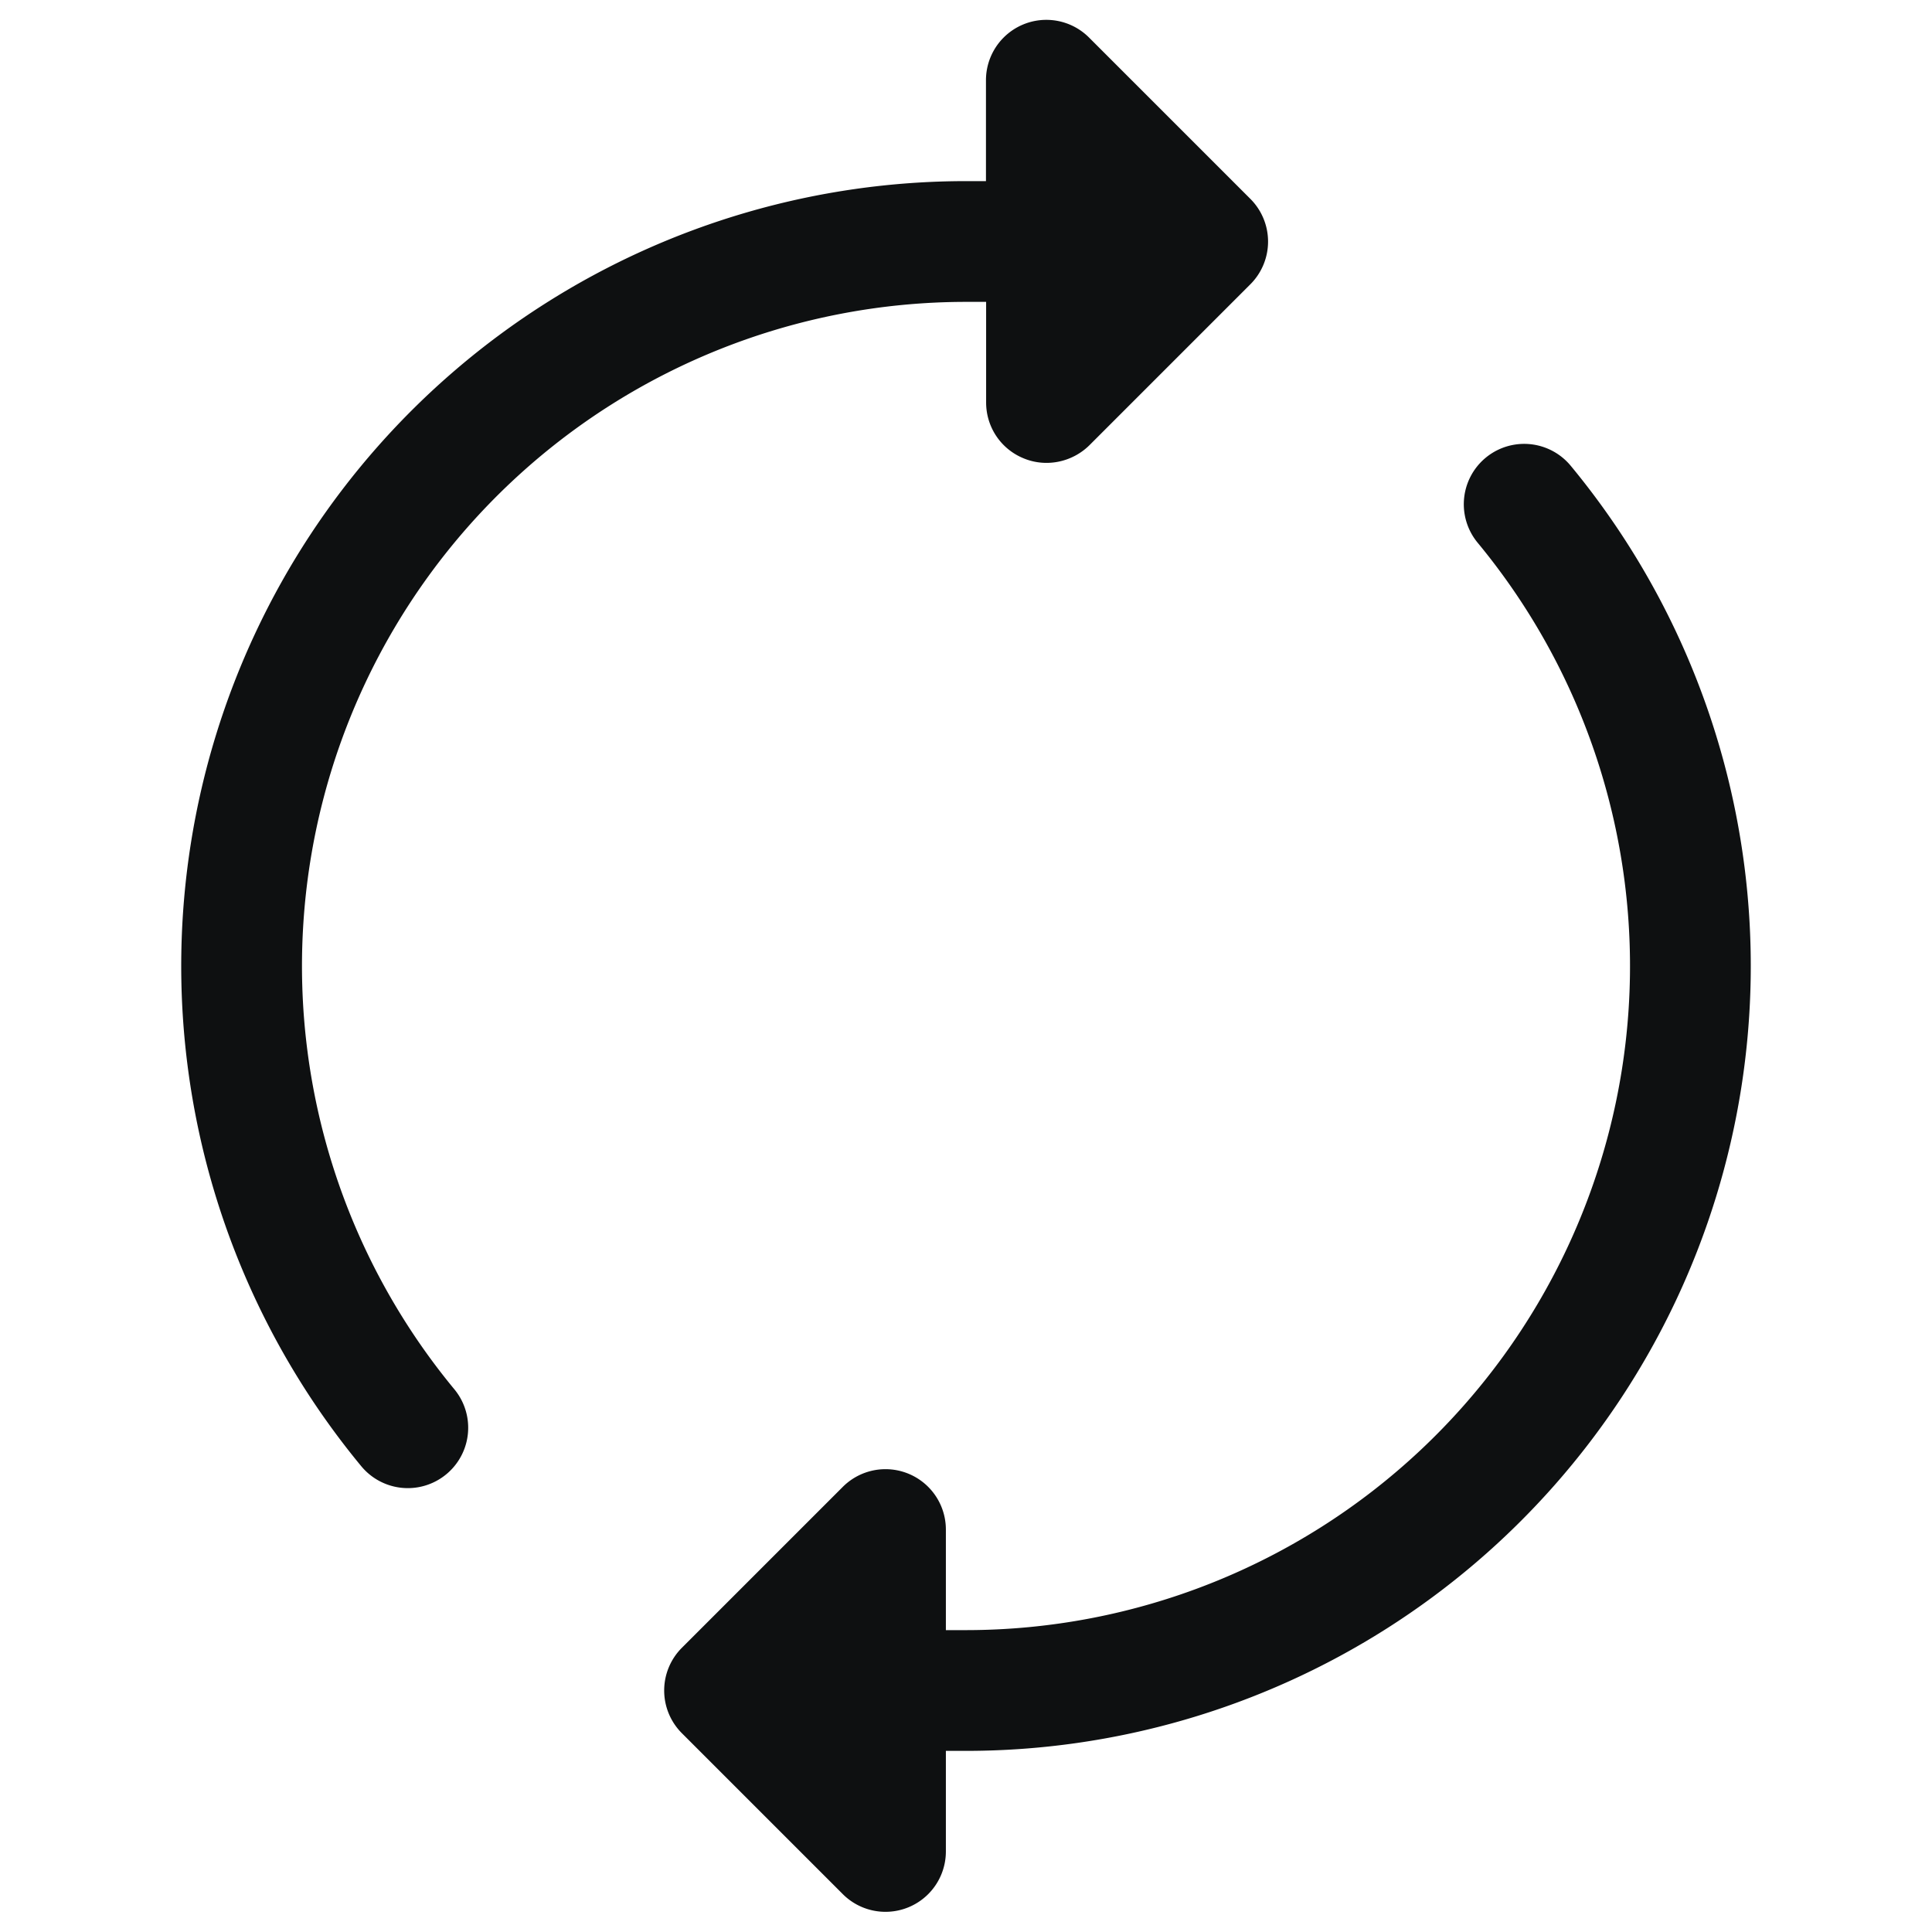 <svg xmlns="http://www.w3.org/2000/svg" fill="none" viewBox="0 0 12 12"><path fill="#0E1011" d="M6.356 2.846c.14.059.302.026.41-.08l1-1a.375.375 0 0 0 0-.531l-1-1A.375.375 0 0 0 6.124.5v.625H6a4.875 4.875 0 0 0-3.756 7.982.375.375 0 1 0 .578-.478A4.125 4.125 0 0 1 6 1.875h.125V2.5c0 .152.091.288.231.346ZM6 10.125h-.125V9.5a.375.375 0 0 0-.64-.265l-1 1a.375.375 0 0 0 0 .53l1 1a.375.375 0 0 0 .64-.265v-.625H6a4.875 4.875 0 0 0 3.756-7.982.375.375 0 0 0-.578.478A4.125 4.125 0 0 1 6 10.125Z"/></svg>